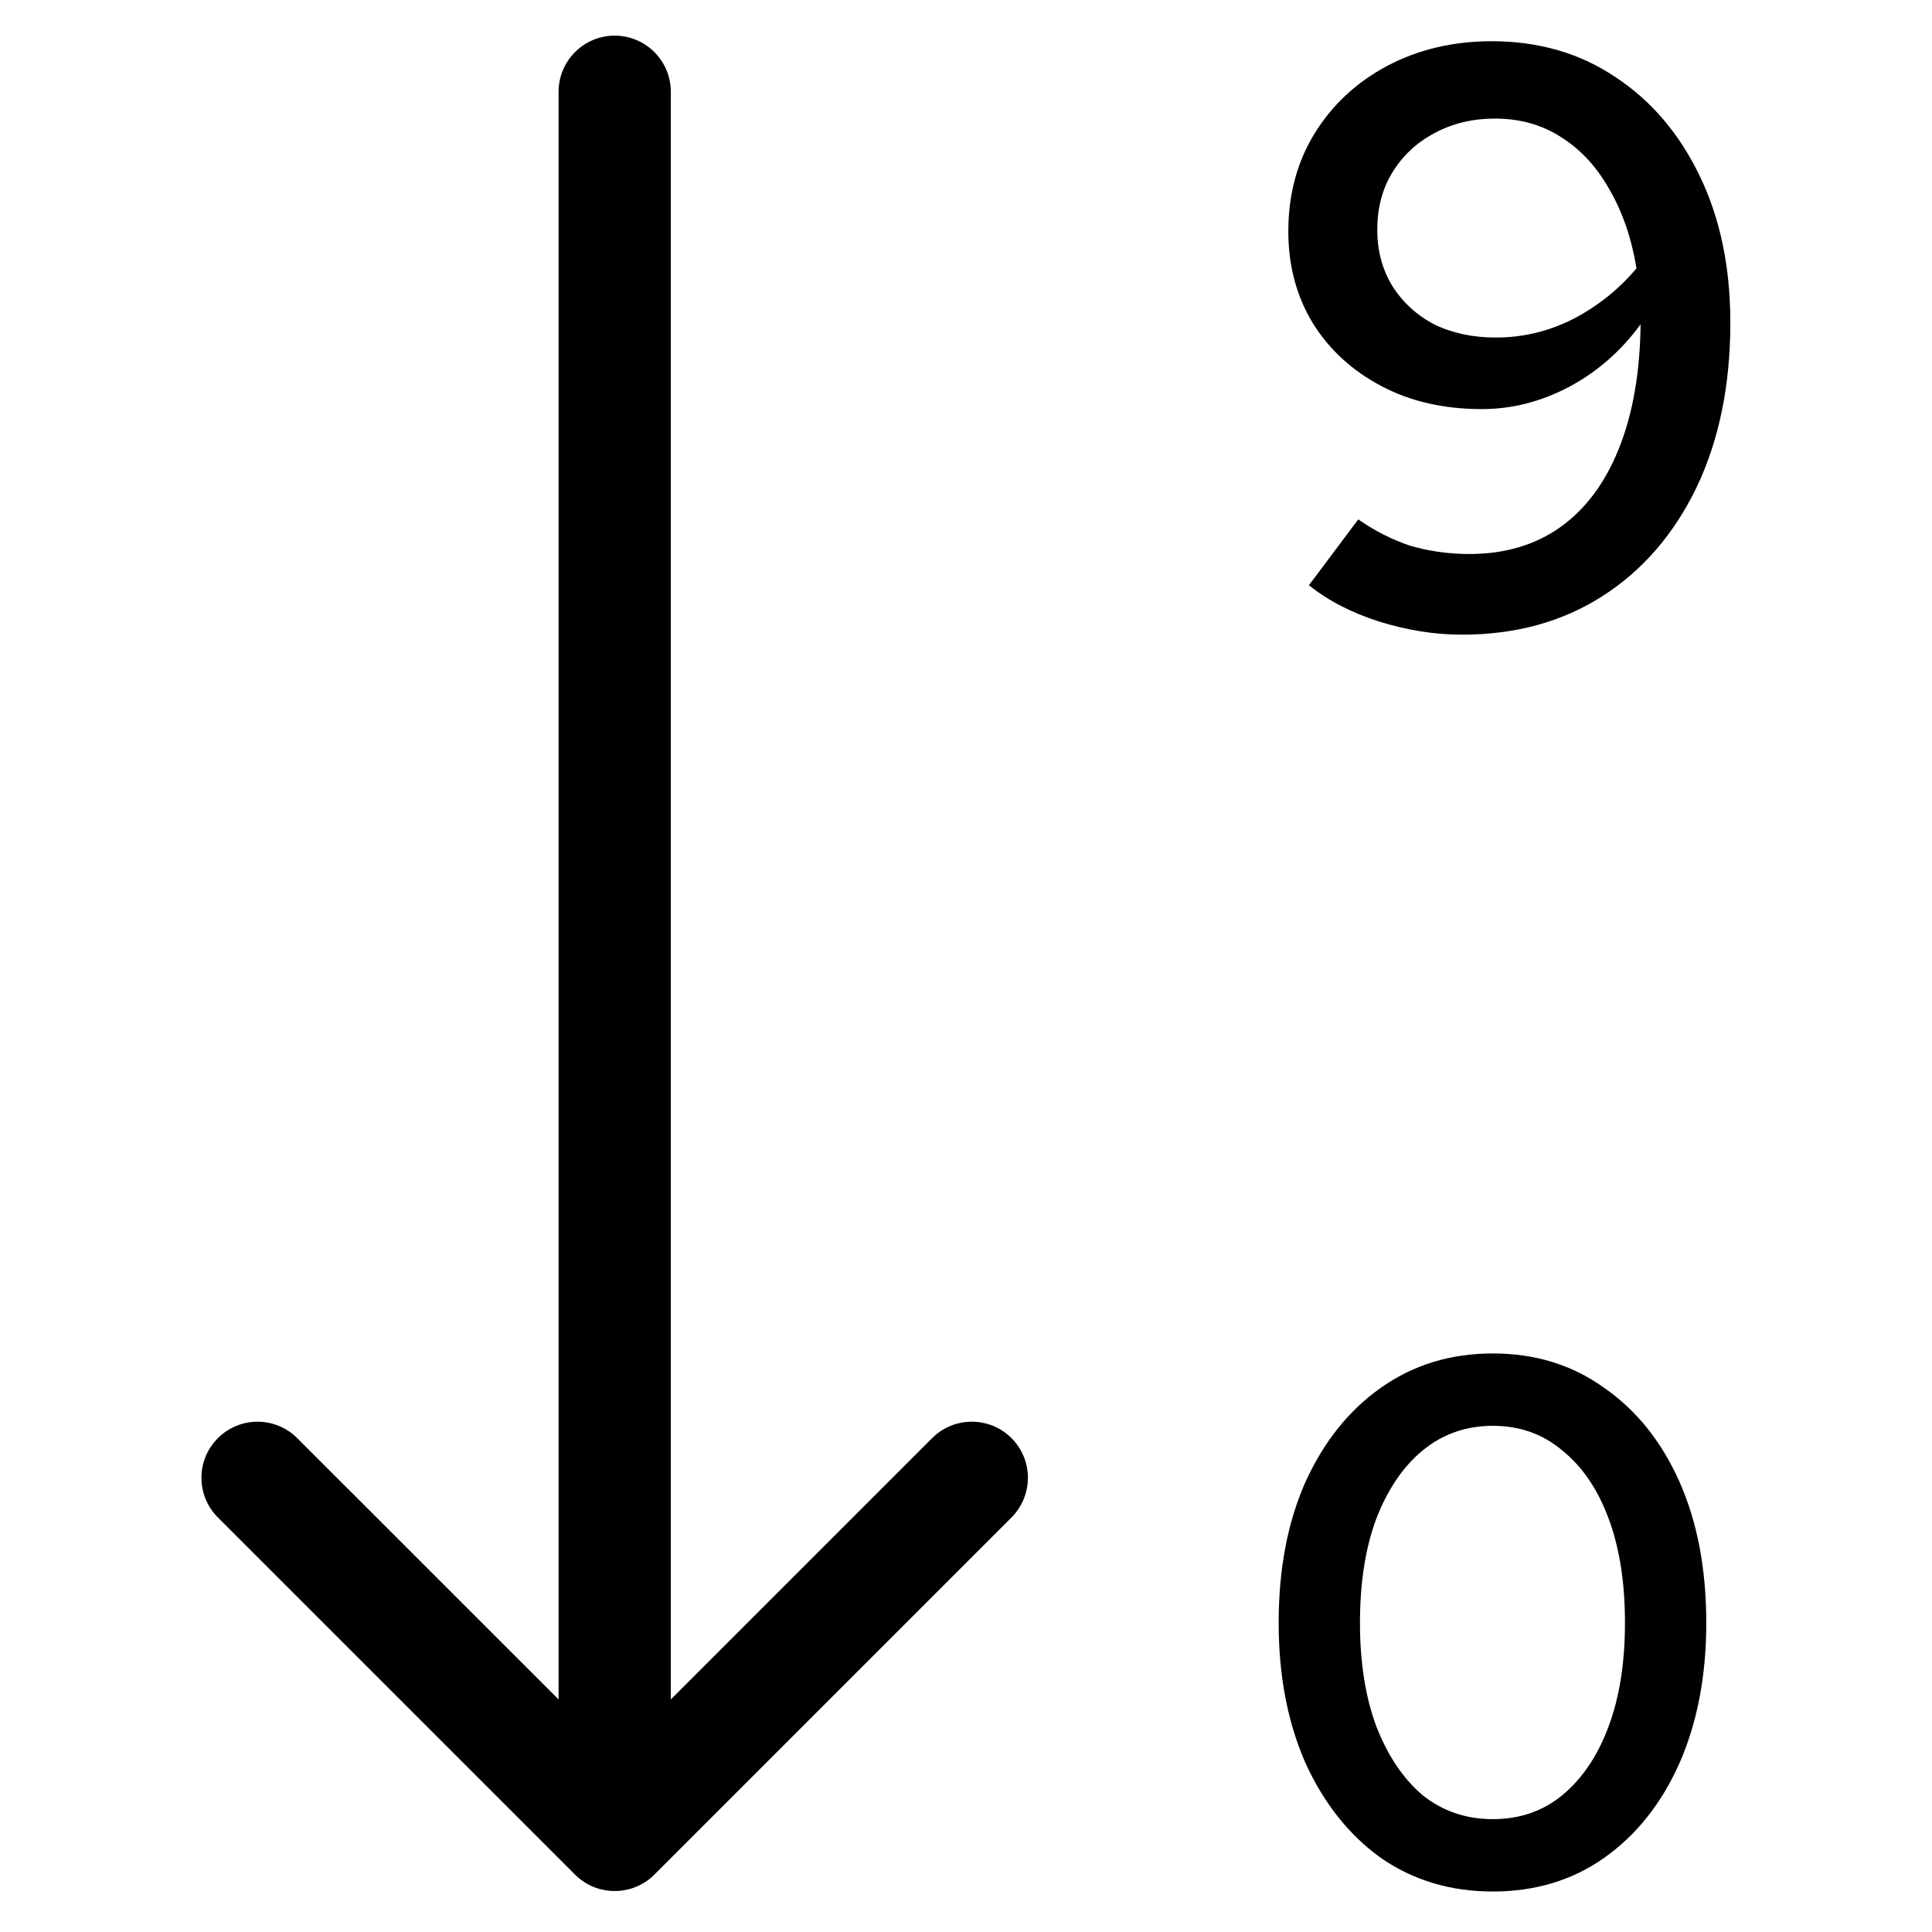 <svg width="24" height="24" viewBox="0 0 24 24" fill="none" xmlns="http://www.w3.org/2000/svg">
<path fill-rule="evenodd" clip-rule="evenodd" d="M12.565 18.851L8.129 23.287C7.857 23.559 7.415 23.559 7.143 23.287L2.707 18.851C2.434 18.578 2.434 18.137 2.707 17.865C2.979 17.593 3.42 17.593 3.692 17.865L6.939 21.111V1.14C6.939 0.755 7.251 0.443 7.636 0.443C8.021 0.443 8.333 0.755 8.333 1.14V21.111L11.579 17.865C11.851 17.593 12.293 17.593 12.565 17.865C12.837 18.137 12.837 18.578 12.565 18.851Z" fill="black"/>
<path d="M18.53 0.512C19.116 0.512 19.631 0.662 20.074 0.962C20.517 1.255 20.864 1.664 21.116 2.189C21.369 2.713 21.495 3.32 21.495 4.009C21.495 4.786 21.355 5.467 21.076 6.053C20.796 6.633 20.408 7.083 19.91 7.403C19.412 7.723 18.83 7.884 18.162 7.884C17.821 7.884 17.477 7.829 17.129 7.72C16.788 7.611 16.498 7.461 16.26 7.27L16.873 6.452C17.078 6.595 17.293 6.704 17.517 6.779C17.749 6.847 17.995 6.882 18.254 6.882C18.697 6.882 19.075 6.769 19.389 6.544C19.702 6.319 19.944 5.992 20.114 5.563C20.285 5.133 20.373 4.622 20.38 4.029C20.135 4.363 19.838 4.622 19.491 4.806C19.143 4.99 18.782 5.082 18.407 5.082C17.937 5.082 17.521 4.987 17.16 4.796C16.798 4.605 16.516 4.346 16.311 4.019C16.107 3.685 16.004 3.303 16.004 2.874C16.004 2.417 16.113 2.011 16.331 1.657C16.55 1.303 16.849 1.023 17.231 0.819C17.62 0.614 18.053 0.512 18.53 0.512ZM18.581 4.193C18.915 4.193 19.232 4.118 19.532 3.968C19.838 3.811 20.104 3.6 20.329 3.334C20.268 2.959 20.155 2.632 19.992 2.352C19.835 2.073 19.637 1.858 19.399 1.708C19.16 1.551 18.884 1.473 18.571 1.473C18.291 1.473 18.039 1.534 17.814 1.657C17.596 1.773 17.422 1.936 17.293 2.148C17.17 2.352 17.109 2.587 17.109 2.853C17.109 3.112 17.17 3.344 17.293 3.548C17.422 3.753 17.596 3.913 17.814 4.029C18.039 4.138 18.295 4.193 18.581 4.193Z" fill="black"/>
<path d="M18.545 23.497C18.019 23.497 17.556 23.358 17.154 23.08C16.759 22.796 16.446 22.403 16.218 21.903C15.995 21.396 15.884 20.815 15.884 20.16C15.884 19.492 15.995 18.908 16.218 18.407C16.446 17.907 16.759 17.517 17.154 17.239C17.556 16.955 18.019 16.813 18.545 16.813C19.07 16.813 19.531 16.955 19.926 17.239C20.328 17.517 20.64 17.907 20.863 18.407C21.085 18.908 21.196 19.492 21.196 20.16C21.196 20.815 21.085 21.396 20.863 21.903C20.64 22.403 20.328 22.796 19.926 23.08C19.531 23.358 19.07 23.497 18.545 23.497ZM18.545 22.598C18.878 22.598 19.166 22.499 19.407 22.301C19.654 22.097 19.846 21.813 19.982 21.448C20.118 21.084 20.186 20.654 20.186 20.16C20.186 19.659 20.118 19.226 19.982 18.862C19.846 18.497 19.654 18.216 19.407 18.018C19.166 17.814 18.878 17.712 18.545 17.712C18.211 17.712 17.921 17.814 17.673 18.018C17.432 18.216 17.241 18.497 17.098 18.862C16.962 19.226 16.894 19.659 16.894 20.16C16.894 20.654 16.962 21.084 17.098 21.448C17.241 21.813 17.432 22.097 17.673 22.301C17.921 22.499 18.211 22.598 18.545 22.598Z" fill="black"/>
</svg>
